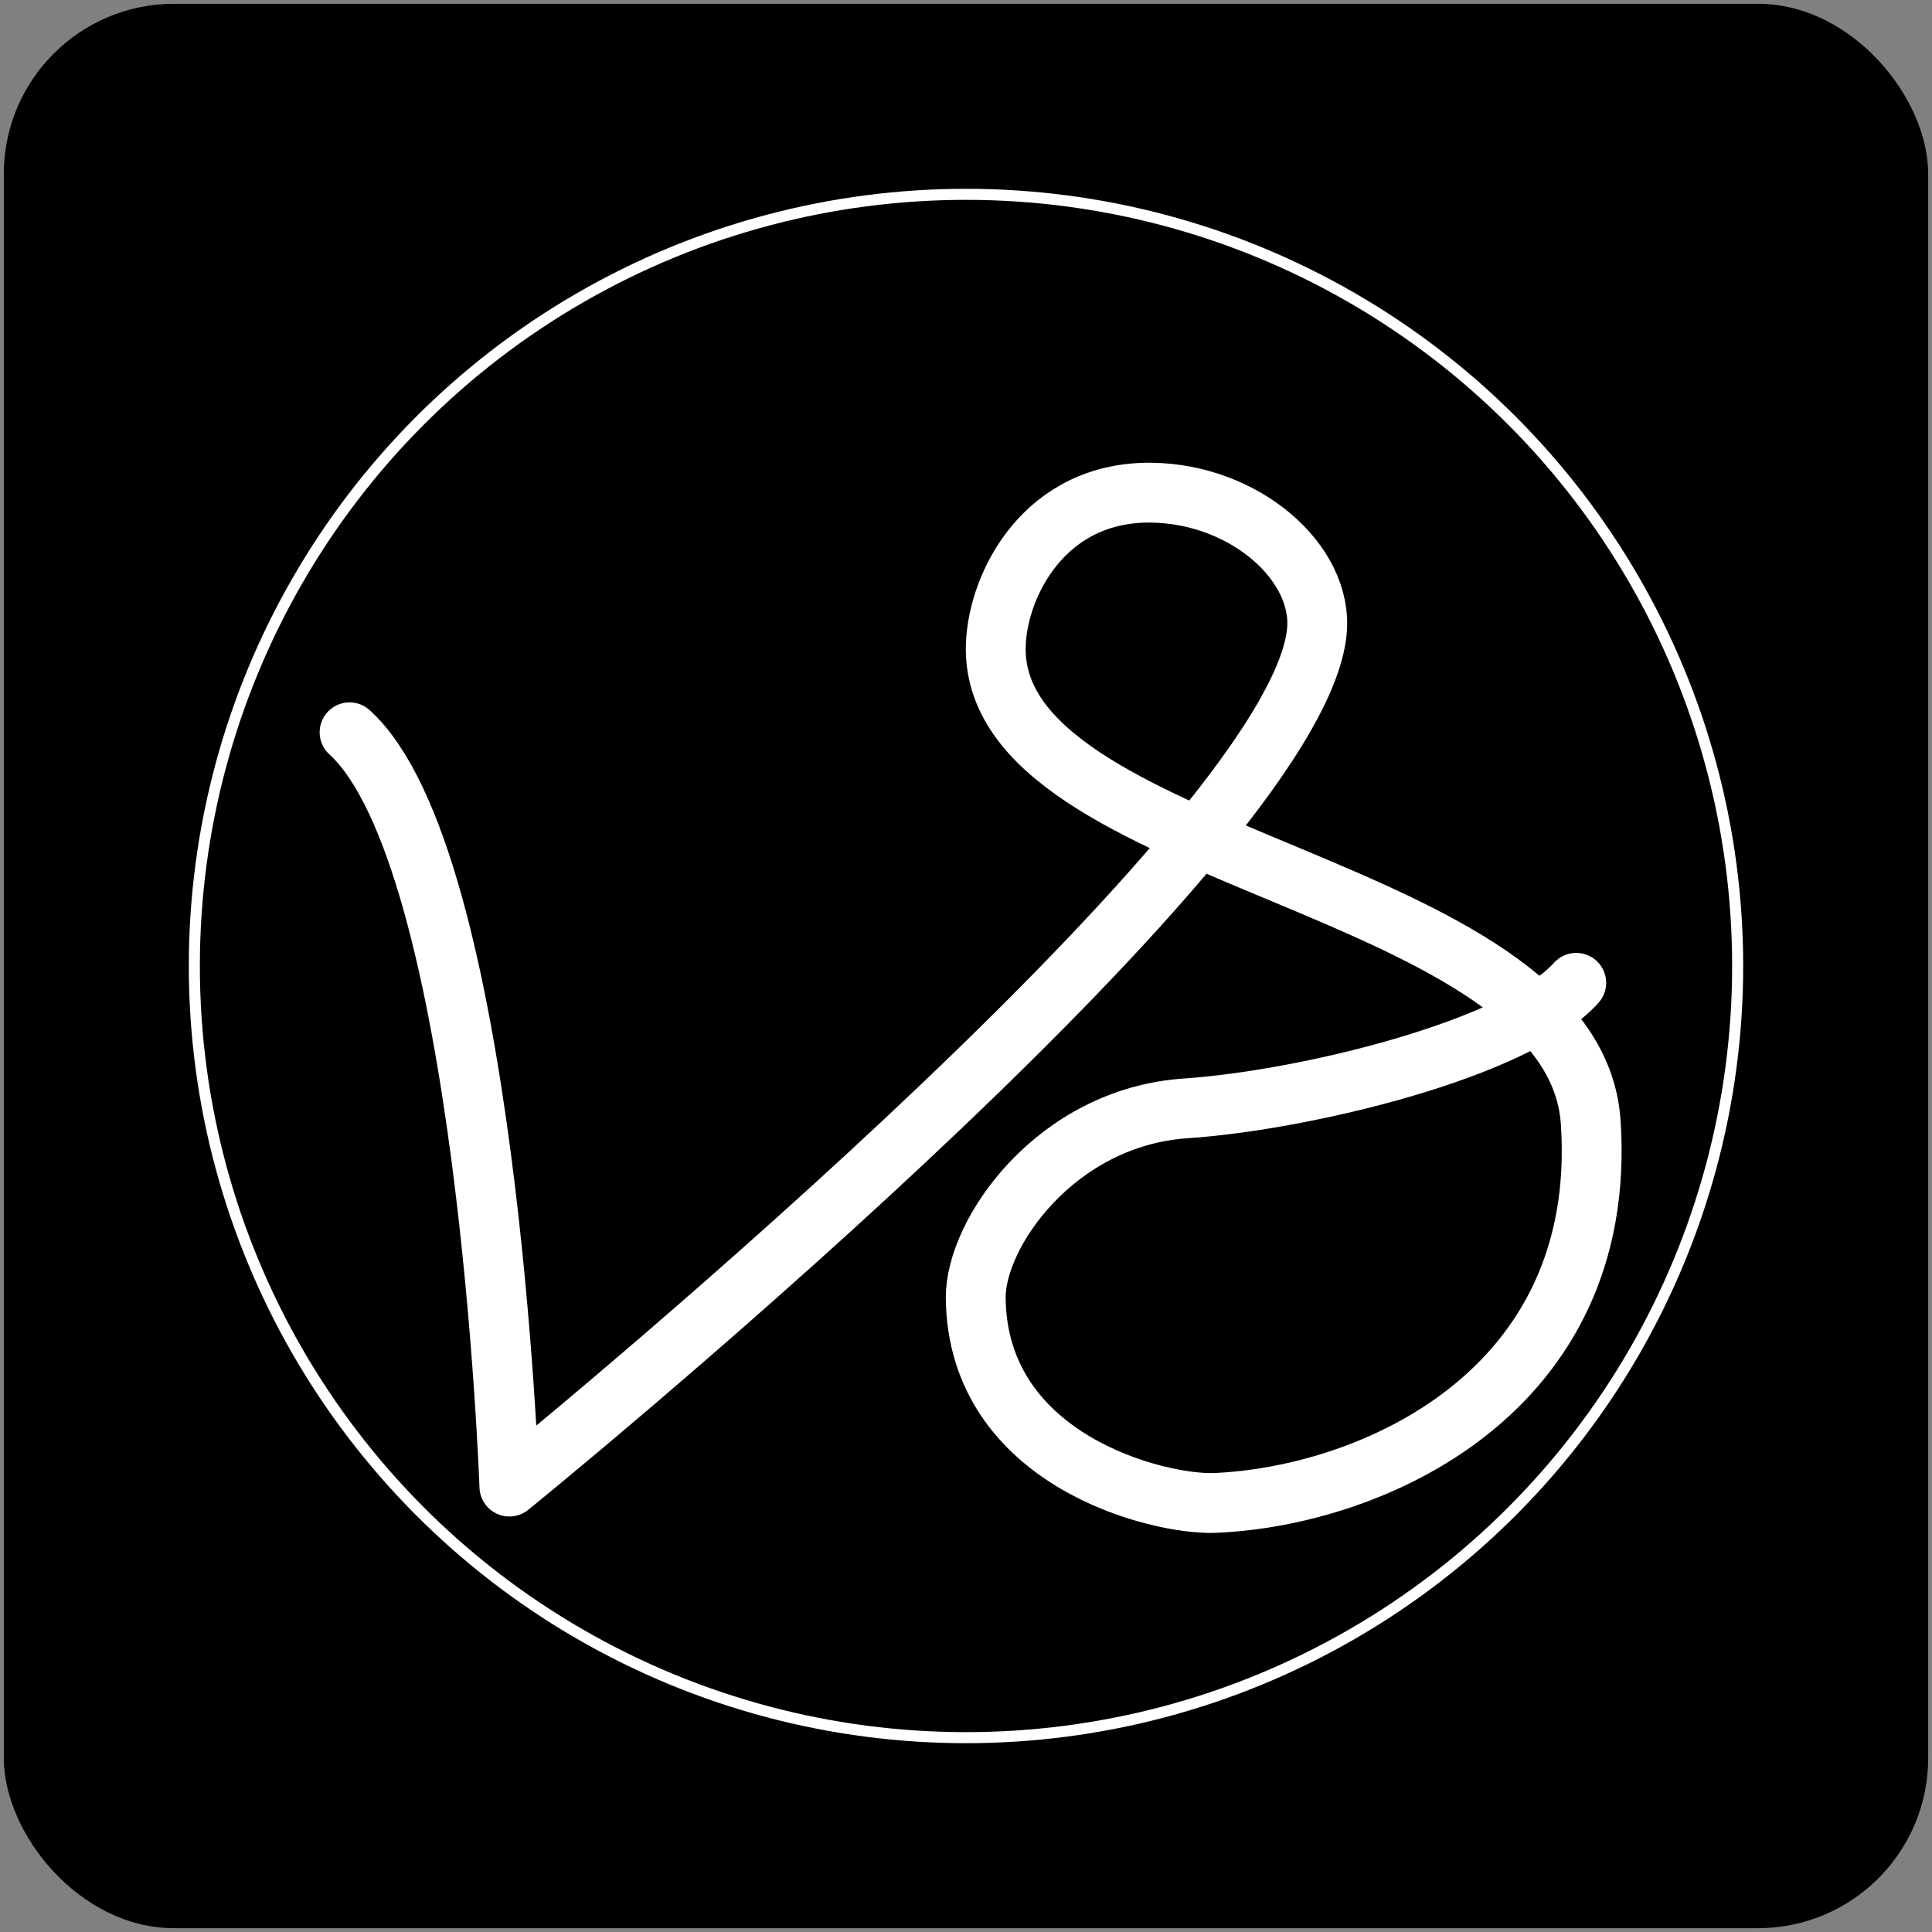 <?xml version="1.0" encoding="UTF-8" standalone="no"?>
<!-- Created with Inkscape (http://www.inkscape.org/) -->

<svg
   width="512"
   height="512"
   viewBox="0 0 512 512"
   version="1.1"
   id="svg5"
   inkscape:version="1.2.2 (732a01da63, 2022-12-09)"
   sodipodi:docname="drawing.svg"
   xmlns:inkscape="http://www.inkscape.org/namespaces/inkscape"
   xmlns:sodipodi="http://sodipodi.sourceforge.net/DTD/sodipodi-0.dtd"
   xmlns="http://www.w3.org/2000/svg"
   xmlns:svg="http://www.w3.org/2000/svg"
   xmlns:rdf="http://www.w3.org/1999/02/22-rdf-syntax-ns#"
   xmlns:cc="http://creativecommons.org/ns#"
   xmlns:dc="http://purl.org/dc/elements/1.1/">
  <rect x="0" y="0" width="512" height="512" fill="#808080" stroke="none"/>
  <title
     id="title134">VS Github</title>
  <sodipodi:namedview
     id="namedview7"
     pagecolor="#ffffff"
     bordercolor="#666666"
     borderopacity="1.0"
     inkscape:showpageshadow="2"
     inkscape:pageopacity="0.0"
     inkscape:pagecheckerboard="0"
     inkscape:deskcolor="#d1d1d1"
     inkscape:document-units="mm"
     showgrid="false"
     inkscape:lockguides="false"
     inkscape:zoom="1.4503086"
     inkscape:cx="320.27665"
     inkscape:cy="272.01107"
     inkscape:window-width="1920"
     inkscape:window-height="1001"
     inkscape:window-x="-9"
     inkscape:window-y="-9"
     inkscape:window-maximized="1"
     inkscape:current-layer="layer1" />
  <defs
     id="defs2">
    <inkscape:path-effect
       effect="spiro"
       id="path-effect1194"
       is_visible="true"
       lpeversion="1" />
  </defs>
  <g
     inkscape:label="Layer 1"
     inkscape:groupmode="layer"
     id="layer1">
    <rect
       style="stroke:none;stroke-width:3.534;stroke-dasharray:21.203, 21.203;paint-order:markers stroke fill;stroke-opacity:1;stroke-dashoffset:0"
       id="rect902"
       width="509.979"
       height="509.979"
       x="1.01"
       y="1.01"
       rx="45.099"
       ry="45.099" />
    <circle
       style="display:inline;opacity:1;fill:none;fill-opacity:1;fill-rule:evenodd;stroke:#ffffff;stroke-width:2.929;stroke-linecap:butt;stroke-linejoin:miter;stroke-miterlimit:4;stroke-dasharray:none;stroke-dashoffset:0;stroke-opacity:1;paint-order:markers stroke fill"
       id="path1010"
       cx="256"
       cy="256"
       r="204.5" />
    <path
       style="fill:none;stroke:#ffffff;stroke-width:15.856;stroke-linecap:round;stroke-linejoin:round;stroke-dasharray:none;stroke-opacity:1"
       d="m 92.64,194.067 c 36.488,33.195 42.349,199.892 42.349,199.892 0.053,0.007 208.655,-169.324 213.999,-226.685 1.691,-18.151 -19.063,-36.344 -43.737,-36.71 -28.284,-0.419 -40.696,24.088 -41.344,40.112 -2.347,58.041 153.381,62.139 157.656,126.811 4.733,71.601 -58.083,99.006 -99.472,100.802 -14.966,0.649 -63.09,-11.158 -63.513,-54.297 -0.168,-17.134 21.231,-47.941 55.634,-50.26 31.466,-2.12 87.682,-15.659 103.507,-33.275"
       id="path1190"
       sodipodi:nodetypes="ccsssssssc" />
  </g>
</svg>
